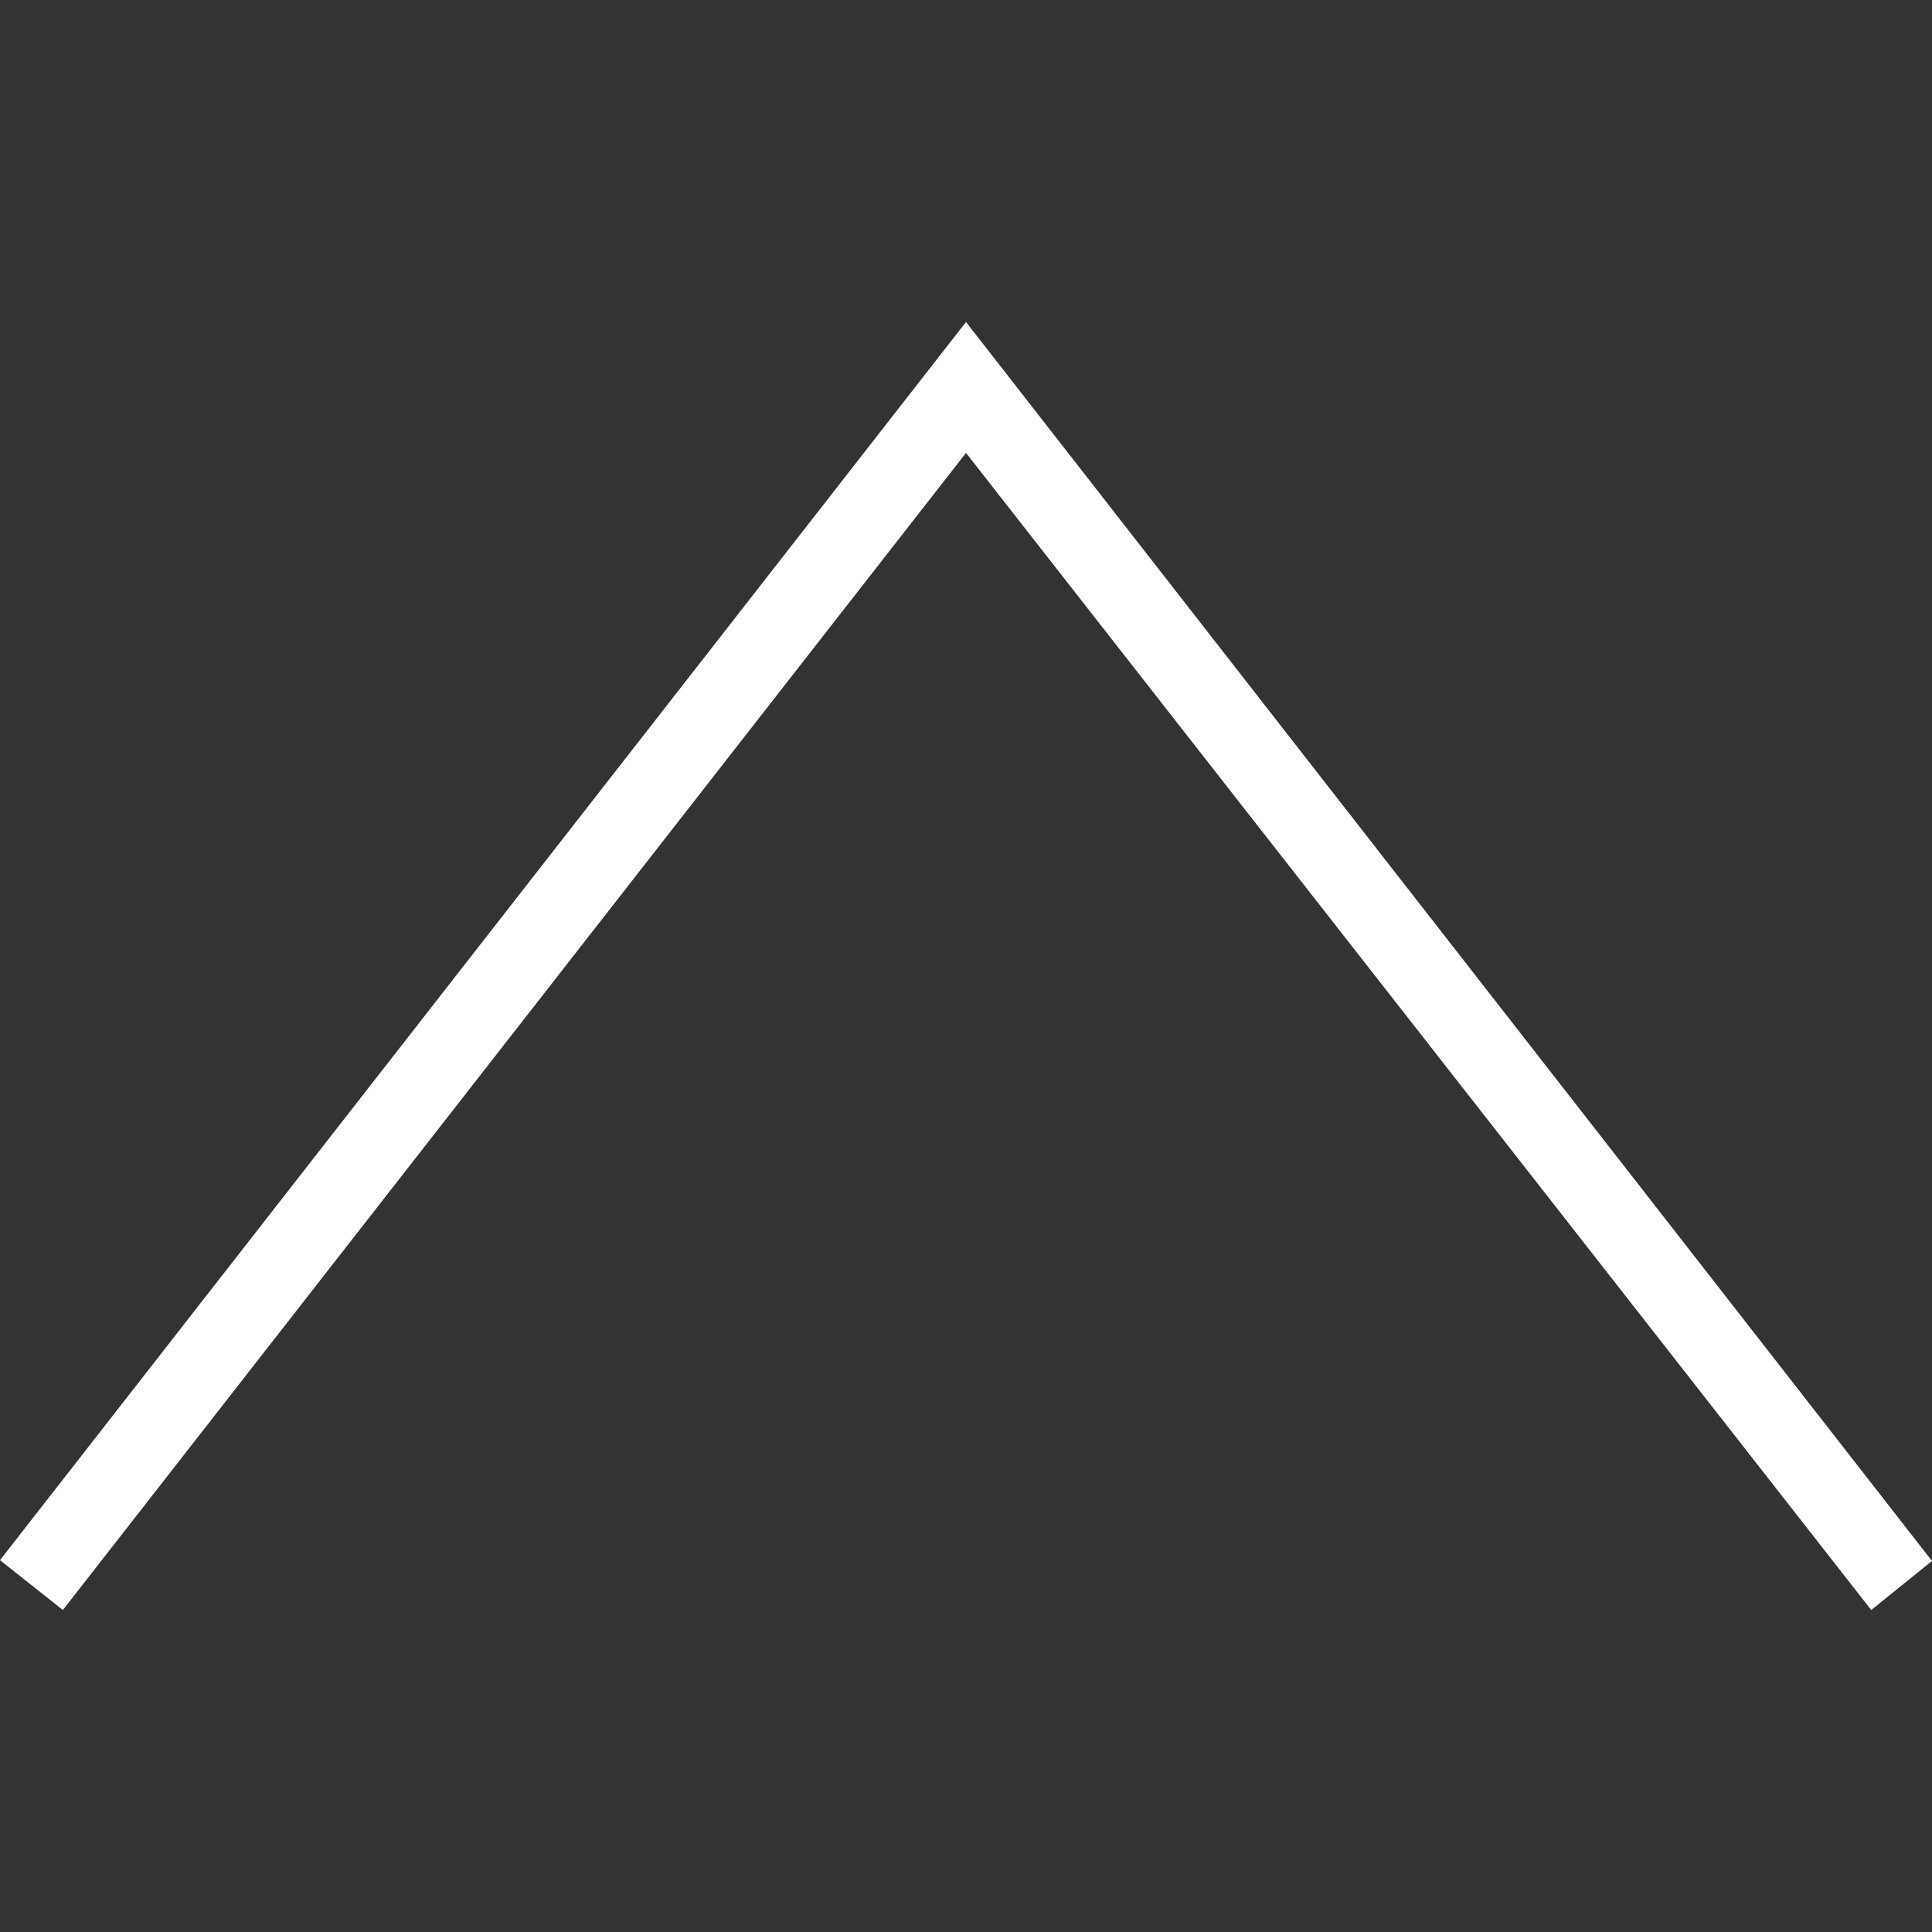<svg width="24" height="24" xmlns="http://www.w3.org/2000/svg" fill="white"><rect width="100%" height="100%" fill="#333333" stroke="none"/><path d="M23.245 20l-11.245-14.374-11.219 14.374-.781-.619 12-15.381 12 15.391-.755.609z"/></svg>